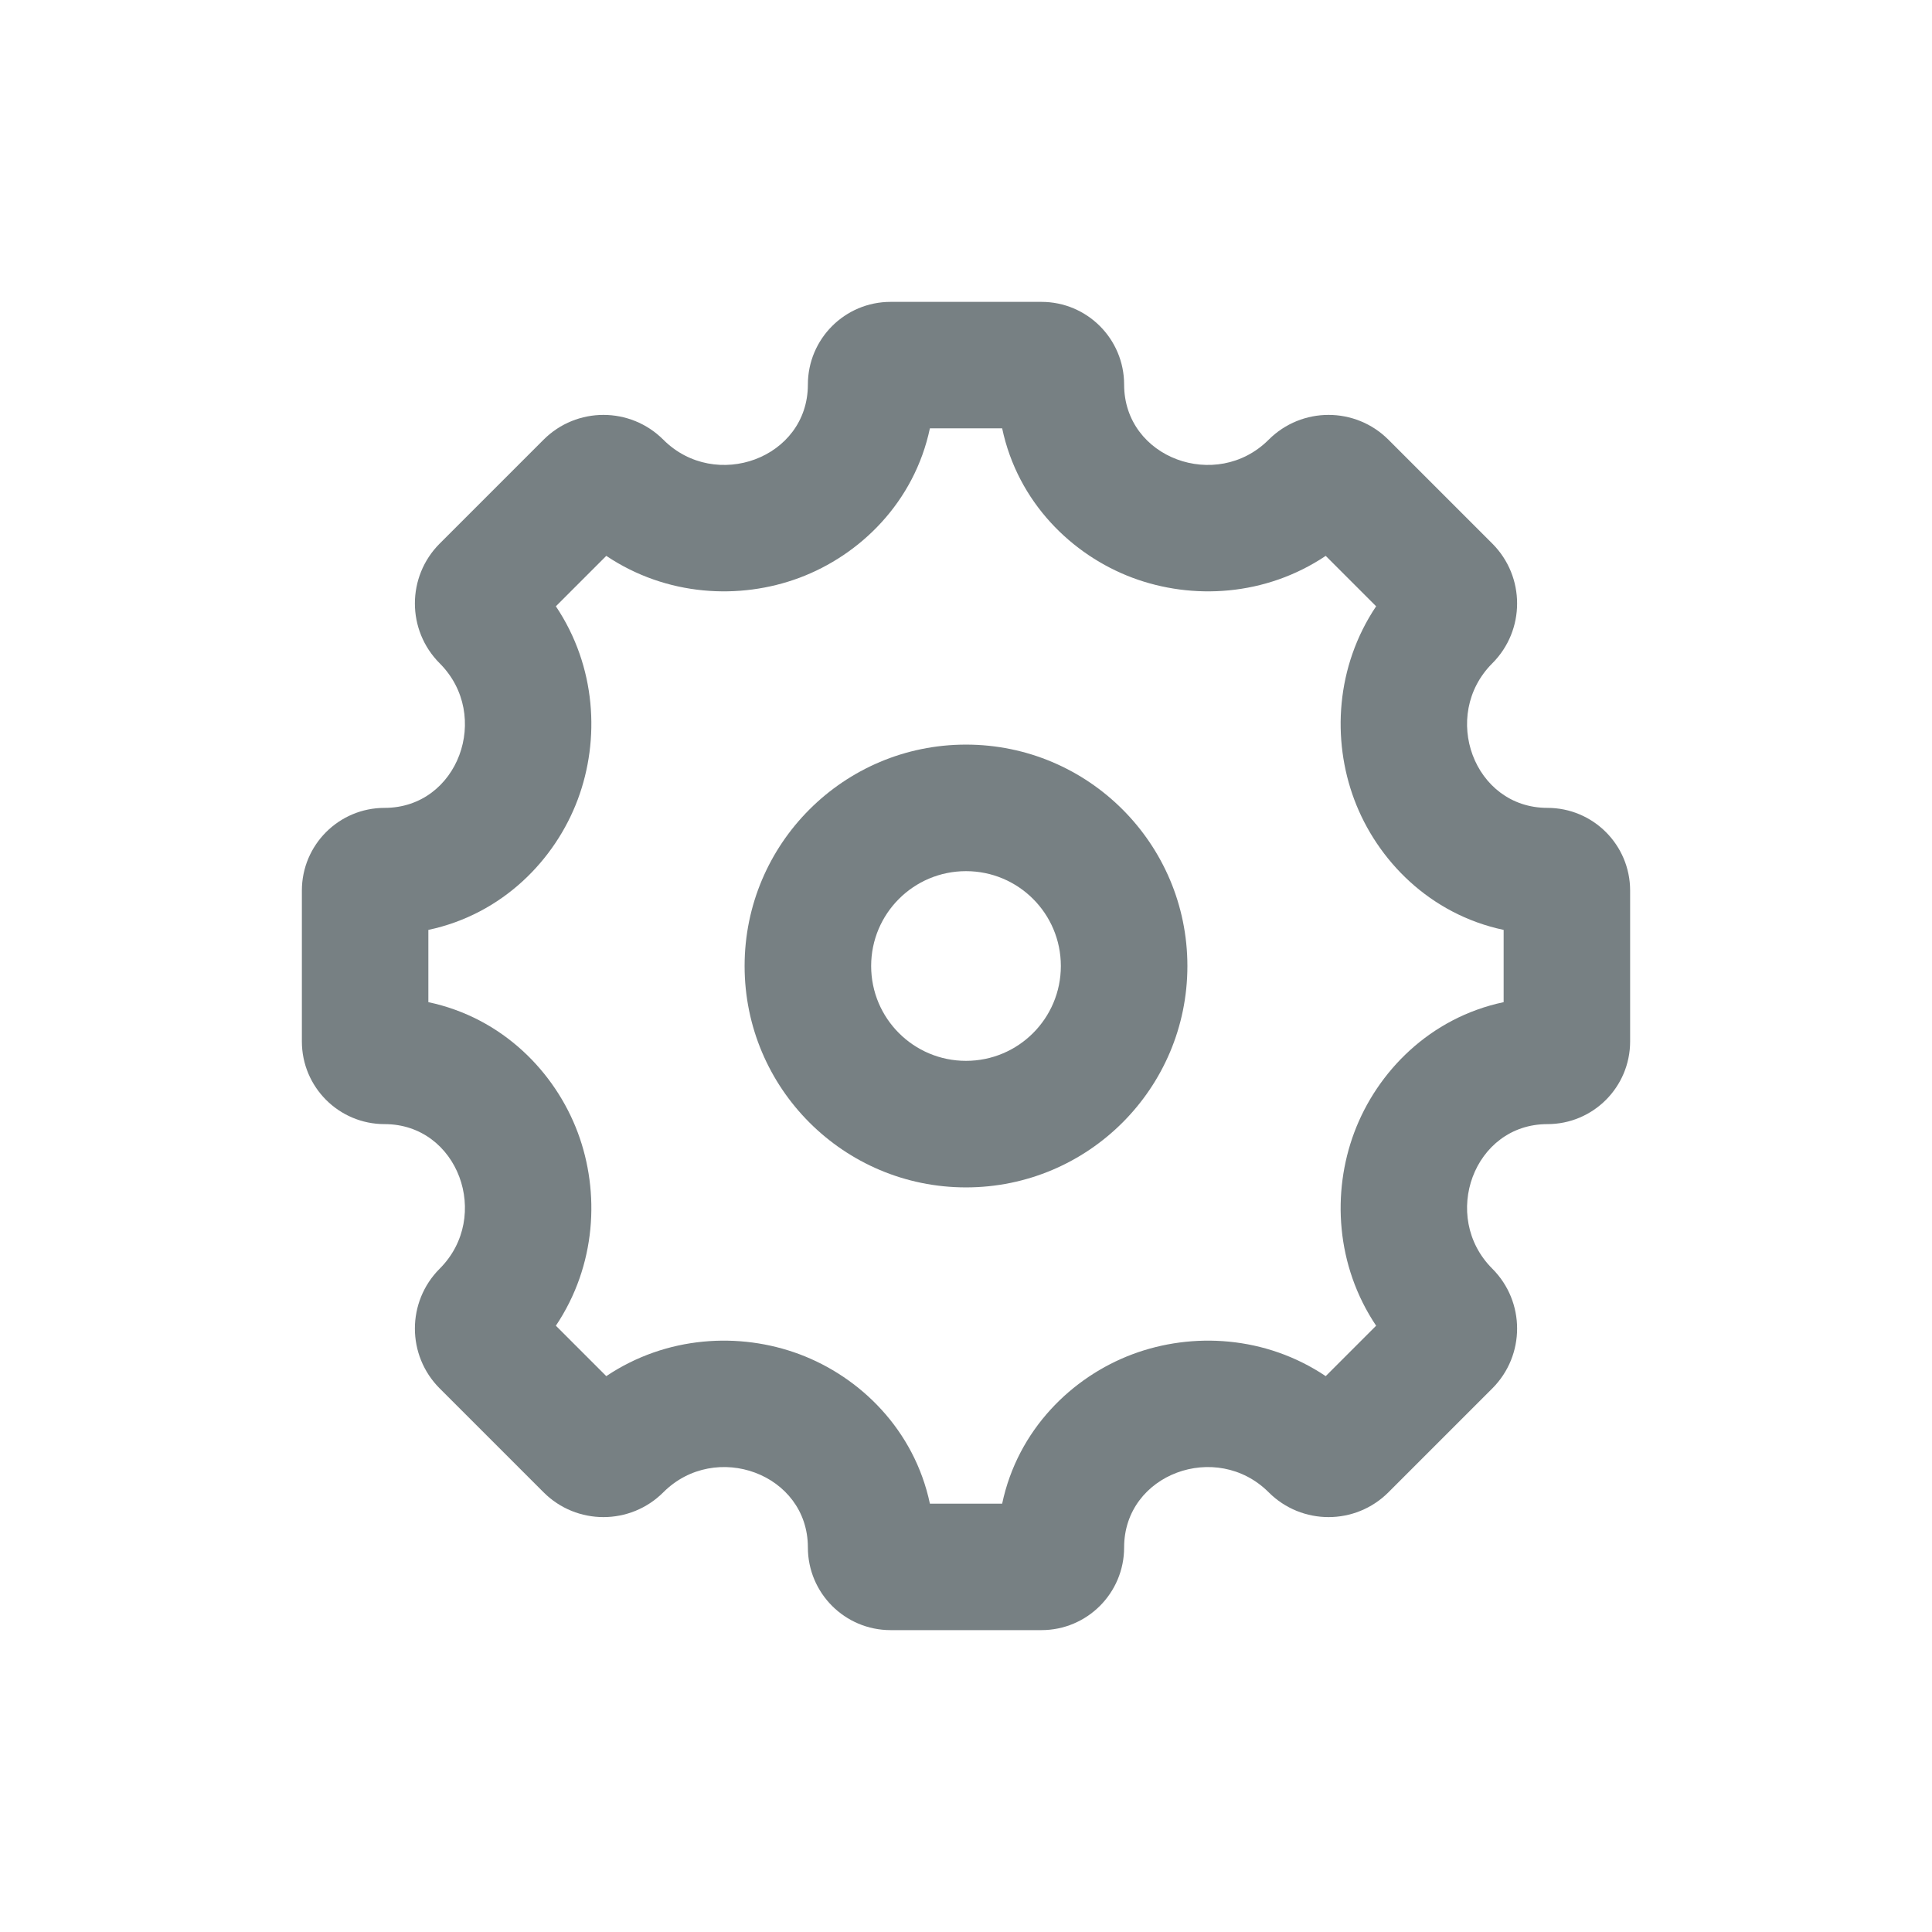 <svg width="32" height="32" viewBox="0 0 32 32" fill="none" xmlns="http://www.w3.org/2000/svg">
<path fill-rule="evenodd" clip-rule="evenodd" d="M19.667 16C19.667 18.025 18.025 19.667 16 19.667C13.975 19.667 12.333 18.025 12.333 16C12.333 13.975 13.975 12.333 16 12.333C18.025 12.333 19.667 13.975 19.667 16ZM17.571 16C17.571 16.868 16.868 17.571 16 17.571C15.132 17.571 14.429 16.868 14.429 16C14.429 15.132 15.132 14.429 16 14.429C16.868 14.429 17.571 15.132 17.571 16Z" fill="#778083"/>
<path fill-rule="evenodd" clip-rule="evenodd" d="M10.987 7.283C11.85 8.146 13.381 7.59 13.381 6.37C13.381 5.613 13.994 5 14.751 5H17.249C18.006 5 18.619 5.613 18.619 6.37C18.619 7.59 20.15 8.146 21.013 7.283C21.561 6.735 22.449 6.735 22.997 7.283L24.717 9.003C25.265 9.551 25.265 10.439 24.717 10.987C23.854 11.85 24.41 13.381 25.63 13.381C26.387 13.381 27 13.994 27 14.751V17.249C27 18.006 26.387 18.619 25.63 18.619C24.41 18.619 23.854 20.15 24.717 21.013C25.265 21.561 25.265 22.449 24.717 22.997L22.997 24.717C22.449 25.265 21.561 25.265 21.013 24.717C20.15 23.854 18.619 24.41 18.619 25.63C18.619 26.387 18.006 27 17.249 27H14.751C13.994 27 13.381 26.387 13.381 25.63C13.381 24.41 11.85 23.854 10.987 24.717C10.439 25.265 9.551 25.265 9.003 24.717L7.283 22.997C6.735 22.449 6.735 21.561 7.283 21.013C8.146 20.15 7.59 18.619 6.37 18.619C5.613 18.619 5 18.006 5 17.249V14.751C5 13.994 5.613 13.381 6.37 13.381C7.59 13.381 8.146 11.85 7.283 10.987C6.735 10.439 6.735 9.551 7.283 9.003L9.003 7.283C9.551 6.735 10.439 6.735 10.987 7.283ZM13.241 9.57C14.247 9.194 15.143 8.318 15.402 7.095H16.599C16.857 8.318 17.753 9.194 18.759 9.57C19.749 9.94 20.96 9.876 21.958 9.207L22.793 10.042C22.124 11.04 22.06 12.251 22.43 13.241C22.806 14.247 23.682 15.143 24.905 15.402V16.599C23.682 16.857 22.806 17.753 22.43 18.759C22.06 19.749 22.124 20.96 22.793 21.958L21.958 22.793C20.96 22.124 19.749 22.06 18.759 22.43C17.753 22.806 16.857 23.682 16.599 24.905H15.402C15.143 23.682 14.247 22.806 13.241 22.43C12.251 22.06 11.04 22.124 10.042 22.793L9.207 21.958C9.876 20.96 9.94 19.749 9.57 18.759C9.194 17.753 8.318 16.857 7.095 16.599V15.402C8.318 15.143 9.194 14.247 9.57 13.241C9.94 12.251 9.876 11.04 9.207 10.042L10.042 9.207C11.04 9.876 12.251 9.94 13.241 9.57Z" fill="#778083"/>
</svg>
